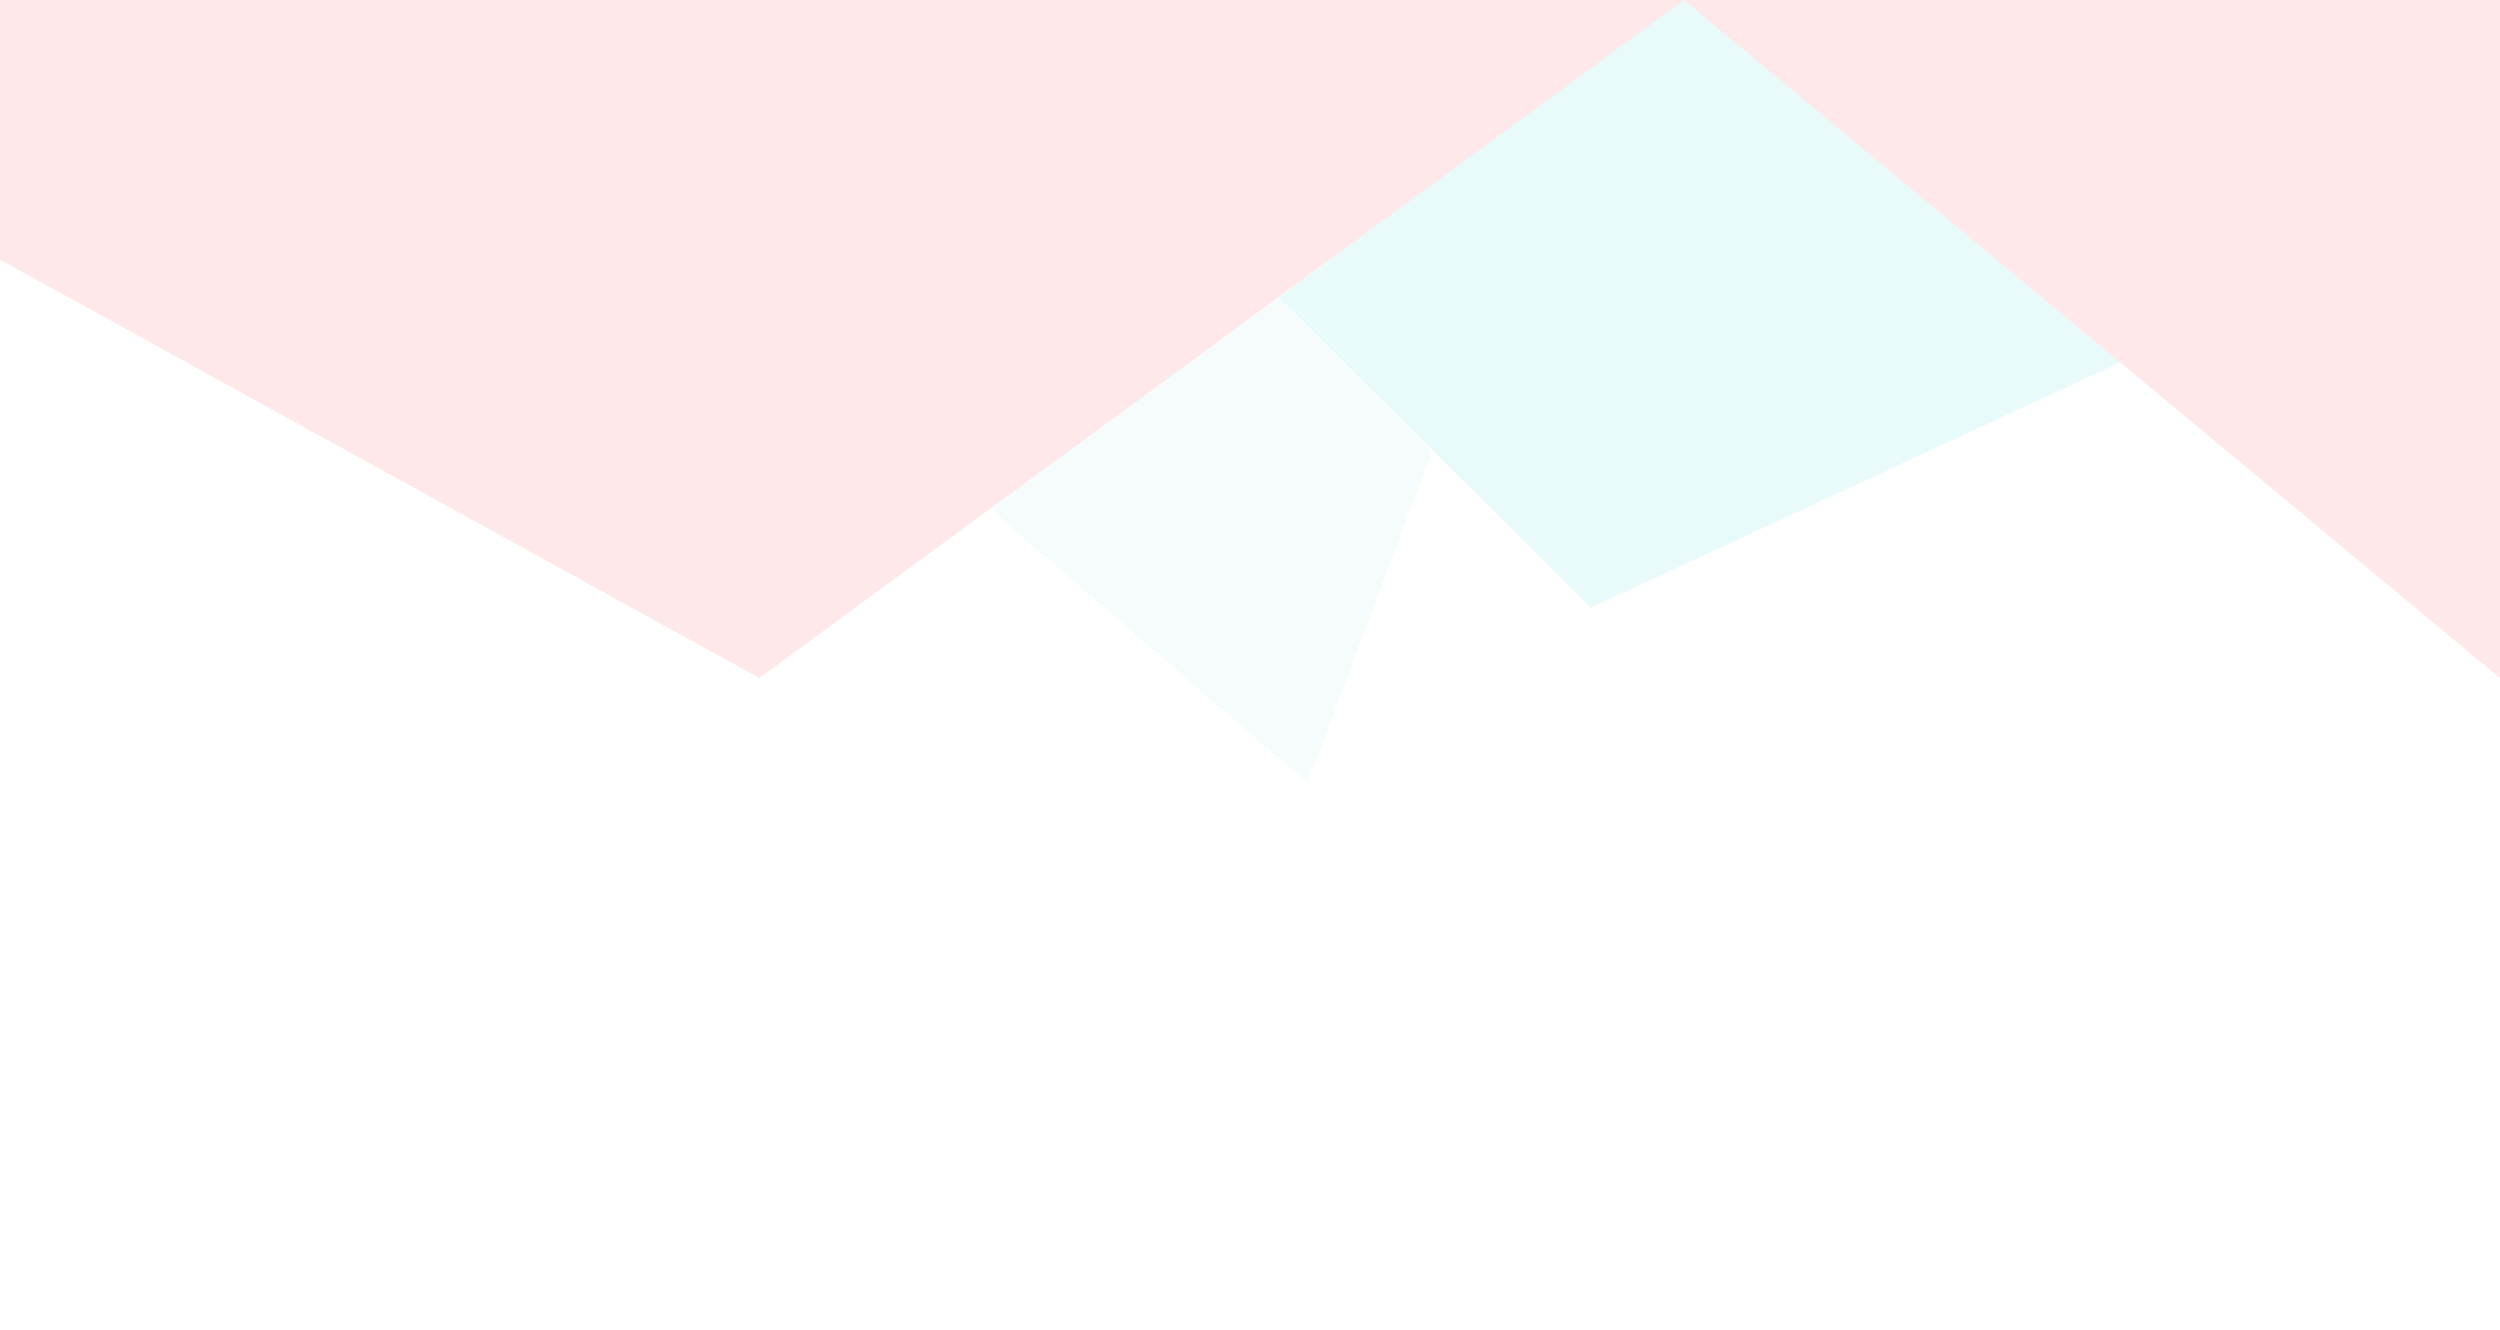 <svg width="1368" height="728" viewBox="0 0 1368 728" fill="none" xmlns="http://www.w3.org/2000/svg">
<rect x="0" y="0" width="1368" height="728" fill="#333333" stroke="none"/>
<g clip-path="url(#clip0)">
<rect width="1368" height="728" fill="white"/>
<path d="M870.5 332.5L700 163L921.5 -2.5L1164 196.5L870.5 332.5Z" fill="#E8FAFA"/>
<path d="M715.5 428.5L539.5 276.5L700 163L783.5 247L715.5 428.5Z" fill="#F6FCFC"/>
<path d="M-1 141.5V0H921.5H1368V371L921.5 0L415.5 371L-1 141.5Z" fill="#FEE8EA"/>
</g>
<defs>
<clipPath id="clip0">
<rect width="1368" height="728" fill="white"/>
</clipPath>
</defs>
</svg>
